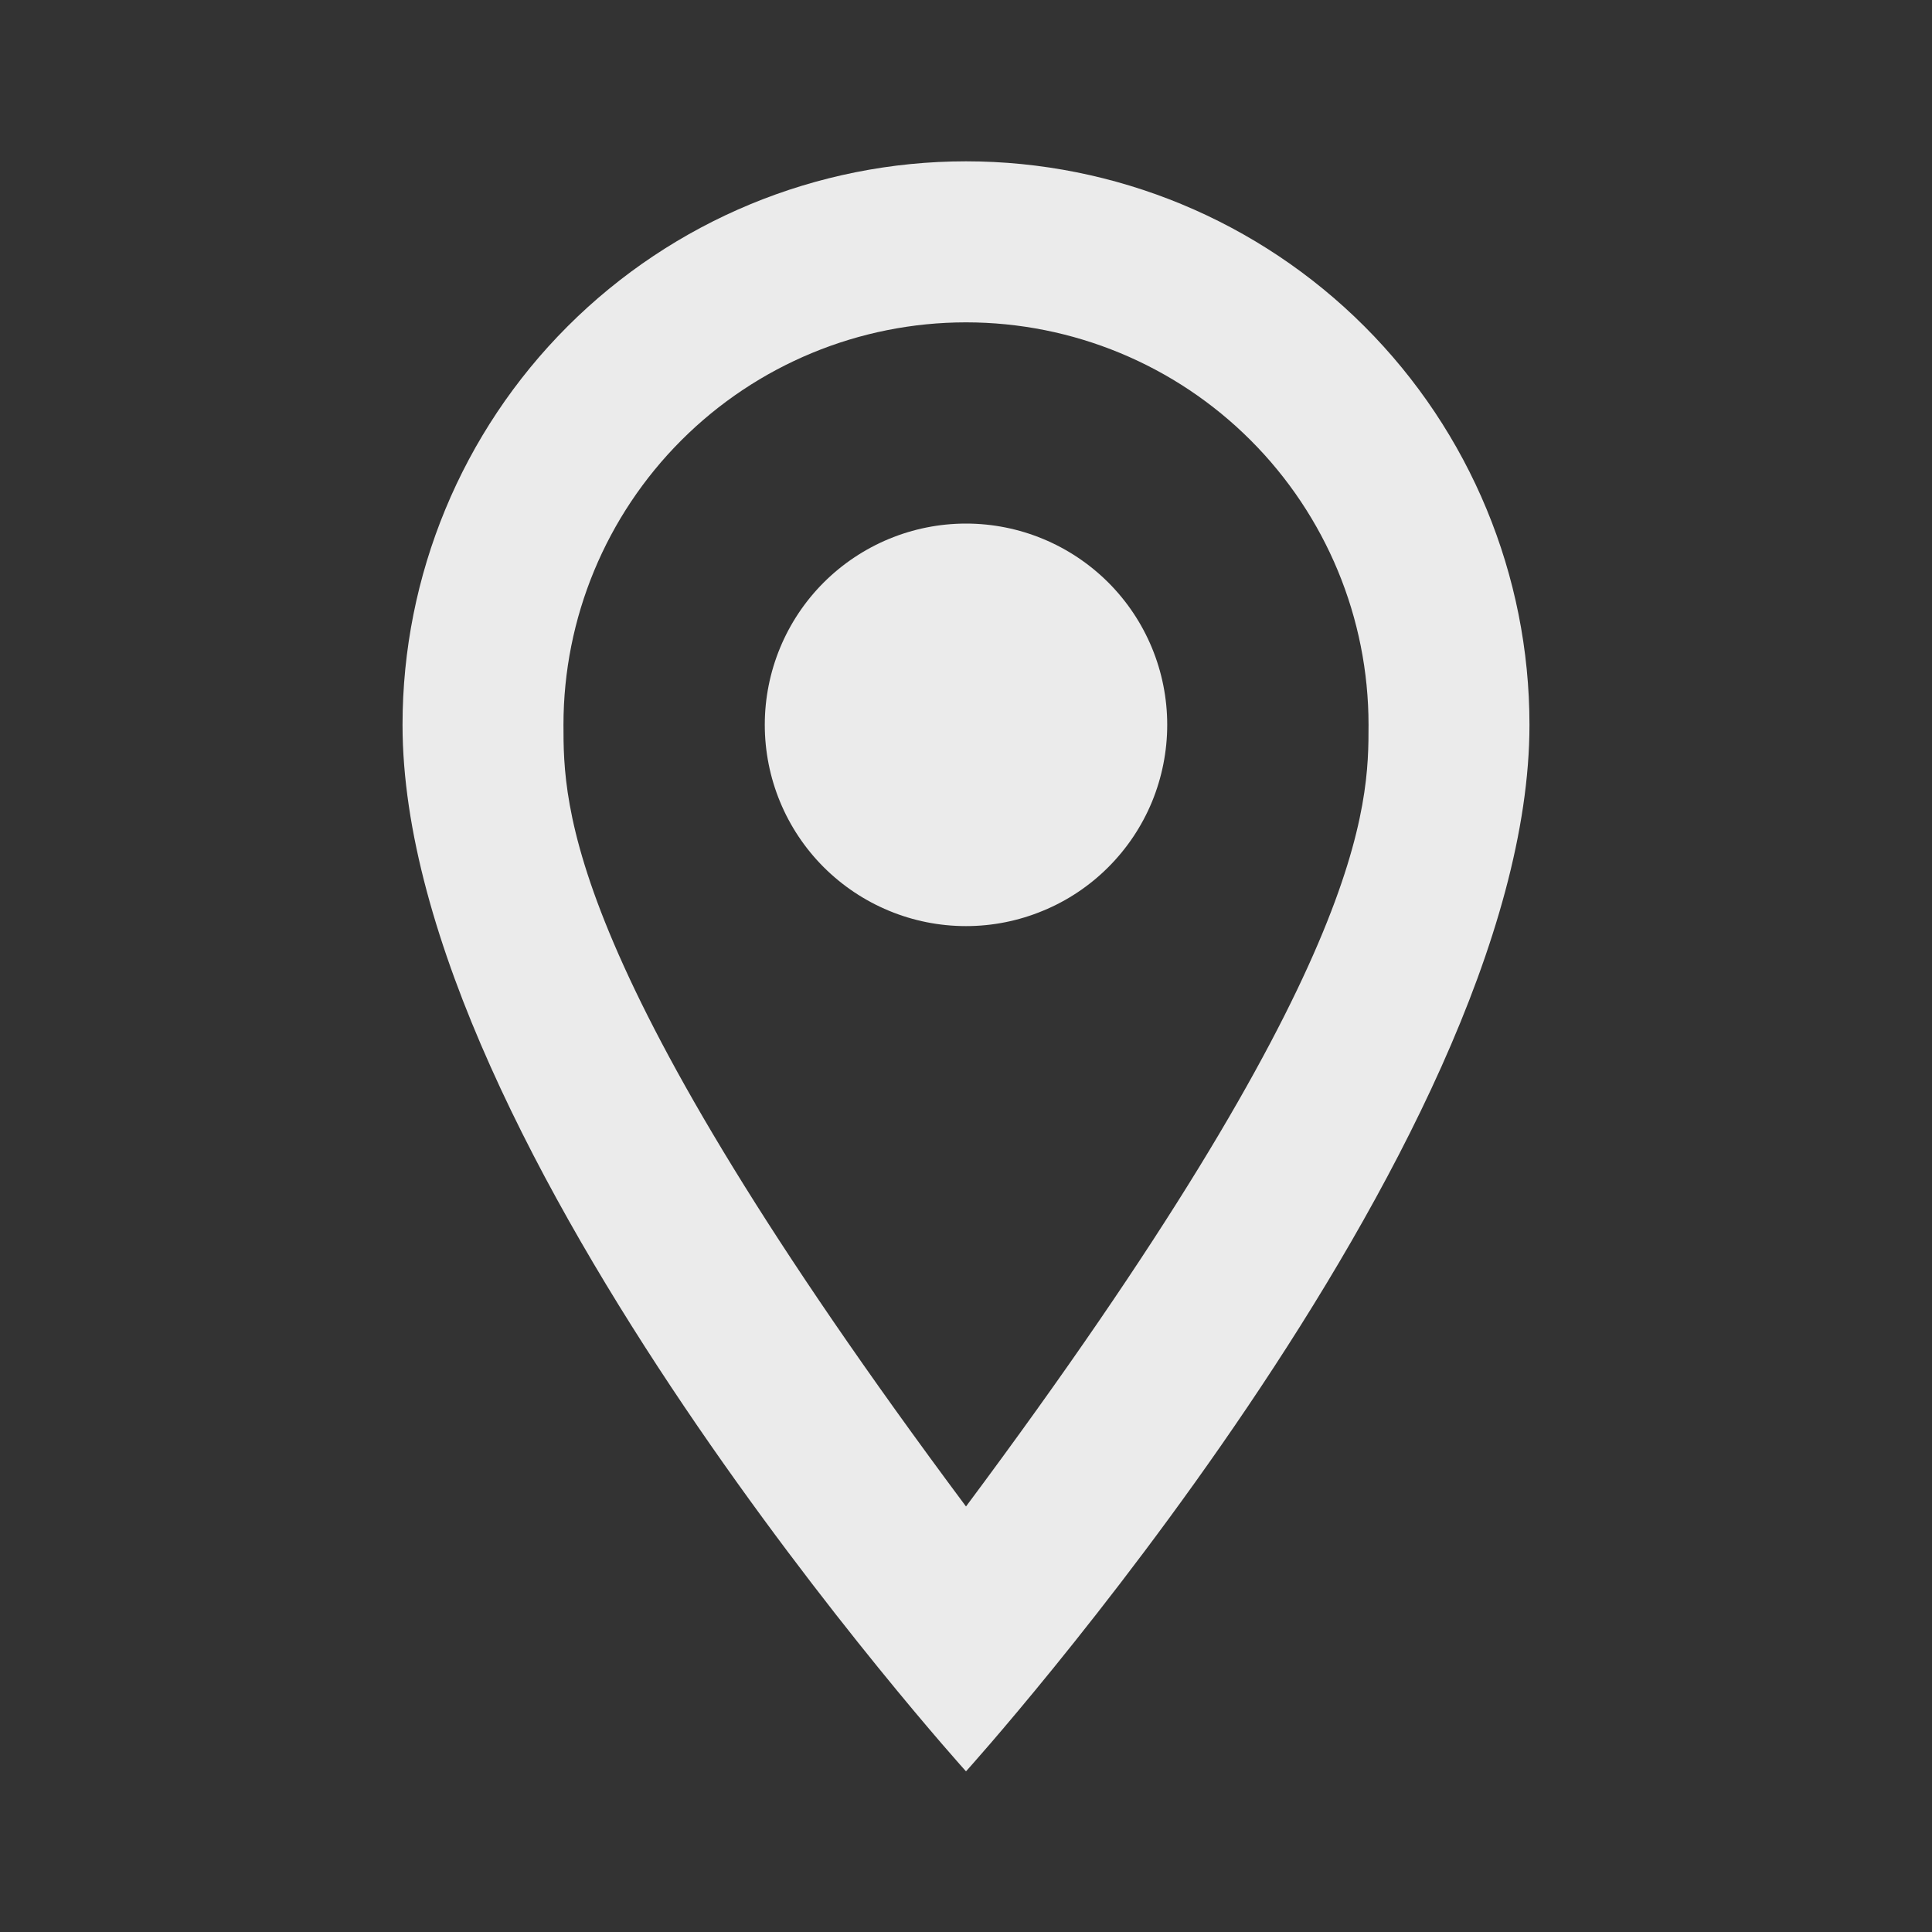 <svg width="20" height="20" viewBox="0 0 20 20" fill="none" xmlns="http://www.w3.org/2000/svg">
<rect x="0" y="0" width="20" height="20" fill="#333333" stroke="none"/>
<path d="M10 5.42C10.553 5.42 11.082 5.64 11.473 6.03C11.864 6.421 12.083 6.951 12.083 7.503C12.083 7.777 12.029 8.048 11.925 8.301C11.82 8.554 11.667 8.783 11.473 8.977C11.28 9.17 11.05 9.324 10.797 9.428C10.544 9.533 10.274 9.587 10 9.587C9.447 9.587 8.918 9.367 8.527 8.977C8.136 8.586 7.917 8.056 7.917 7.503C7.917 6.951 8.136 6.421 8.527 6.03C8.918 5.64 9.447 5.42 10 5.42ZM10 1.67C11.547 1.67 13.031 2.285 14.125 3.379C15.219 4.473 15.833 5.956 15.833 7.503C15.833 11.879 10 18.337 10 18.337C10 18.337 4.167 11.879 4.167 7.503C4.167 5.956 4.781 4.473 5.875 3.379C6.969 2.285 8.453 1.67 10 1.67ZM10 3.337C8.895 3.337 7.835 3.776 7.054 4.557C6.272 5.339 5.833 6.398 5.833 7.503C5.833 8.337 5.833 10.004 10 15.595C14.167 10.004 14.167 8.337 14.167 7.503C14.167 6.398 13.728 5.339 12.946 4.557C12.165 3.776 11.105 3.337 10 3.337Z" fill="#EBEBEB"/>
</svg>
